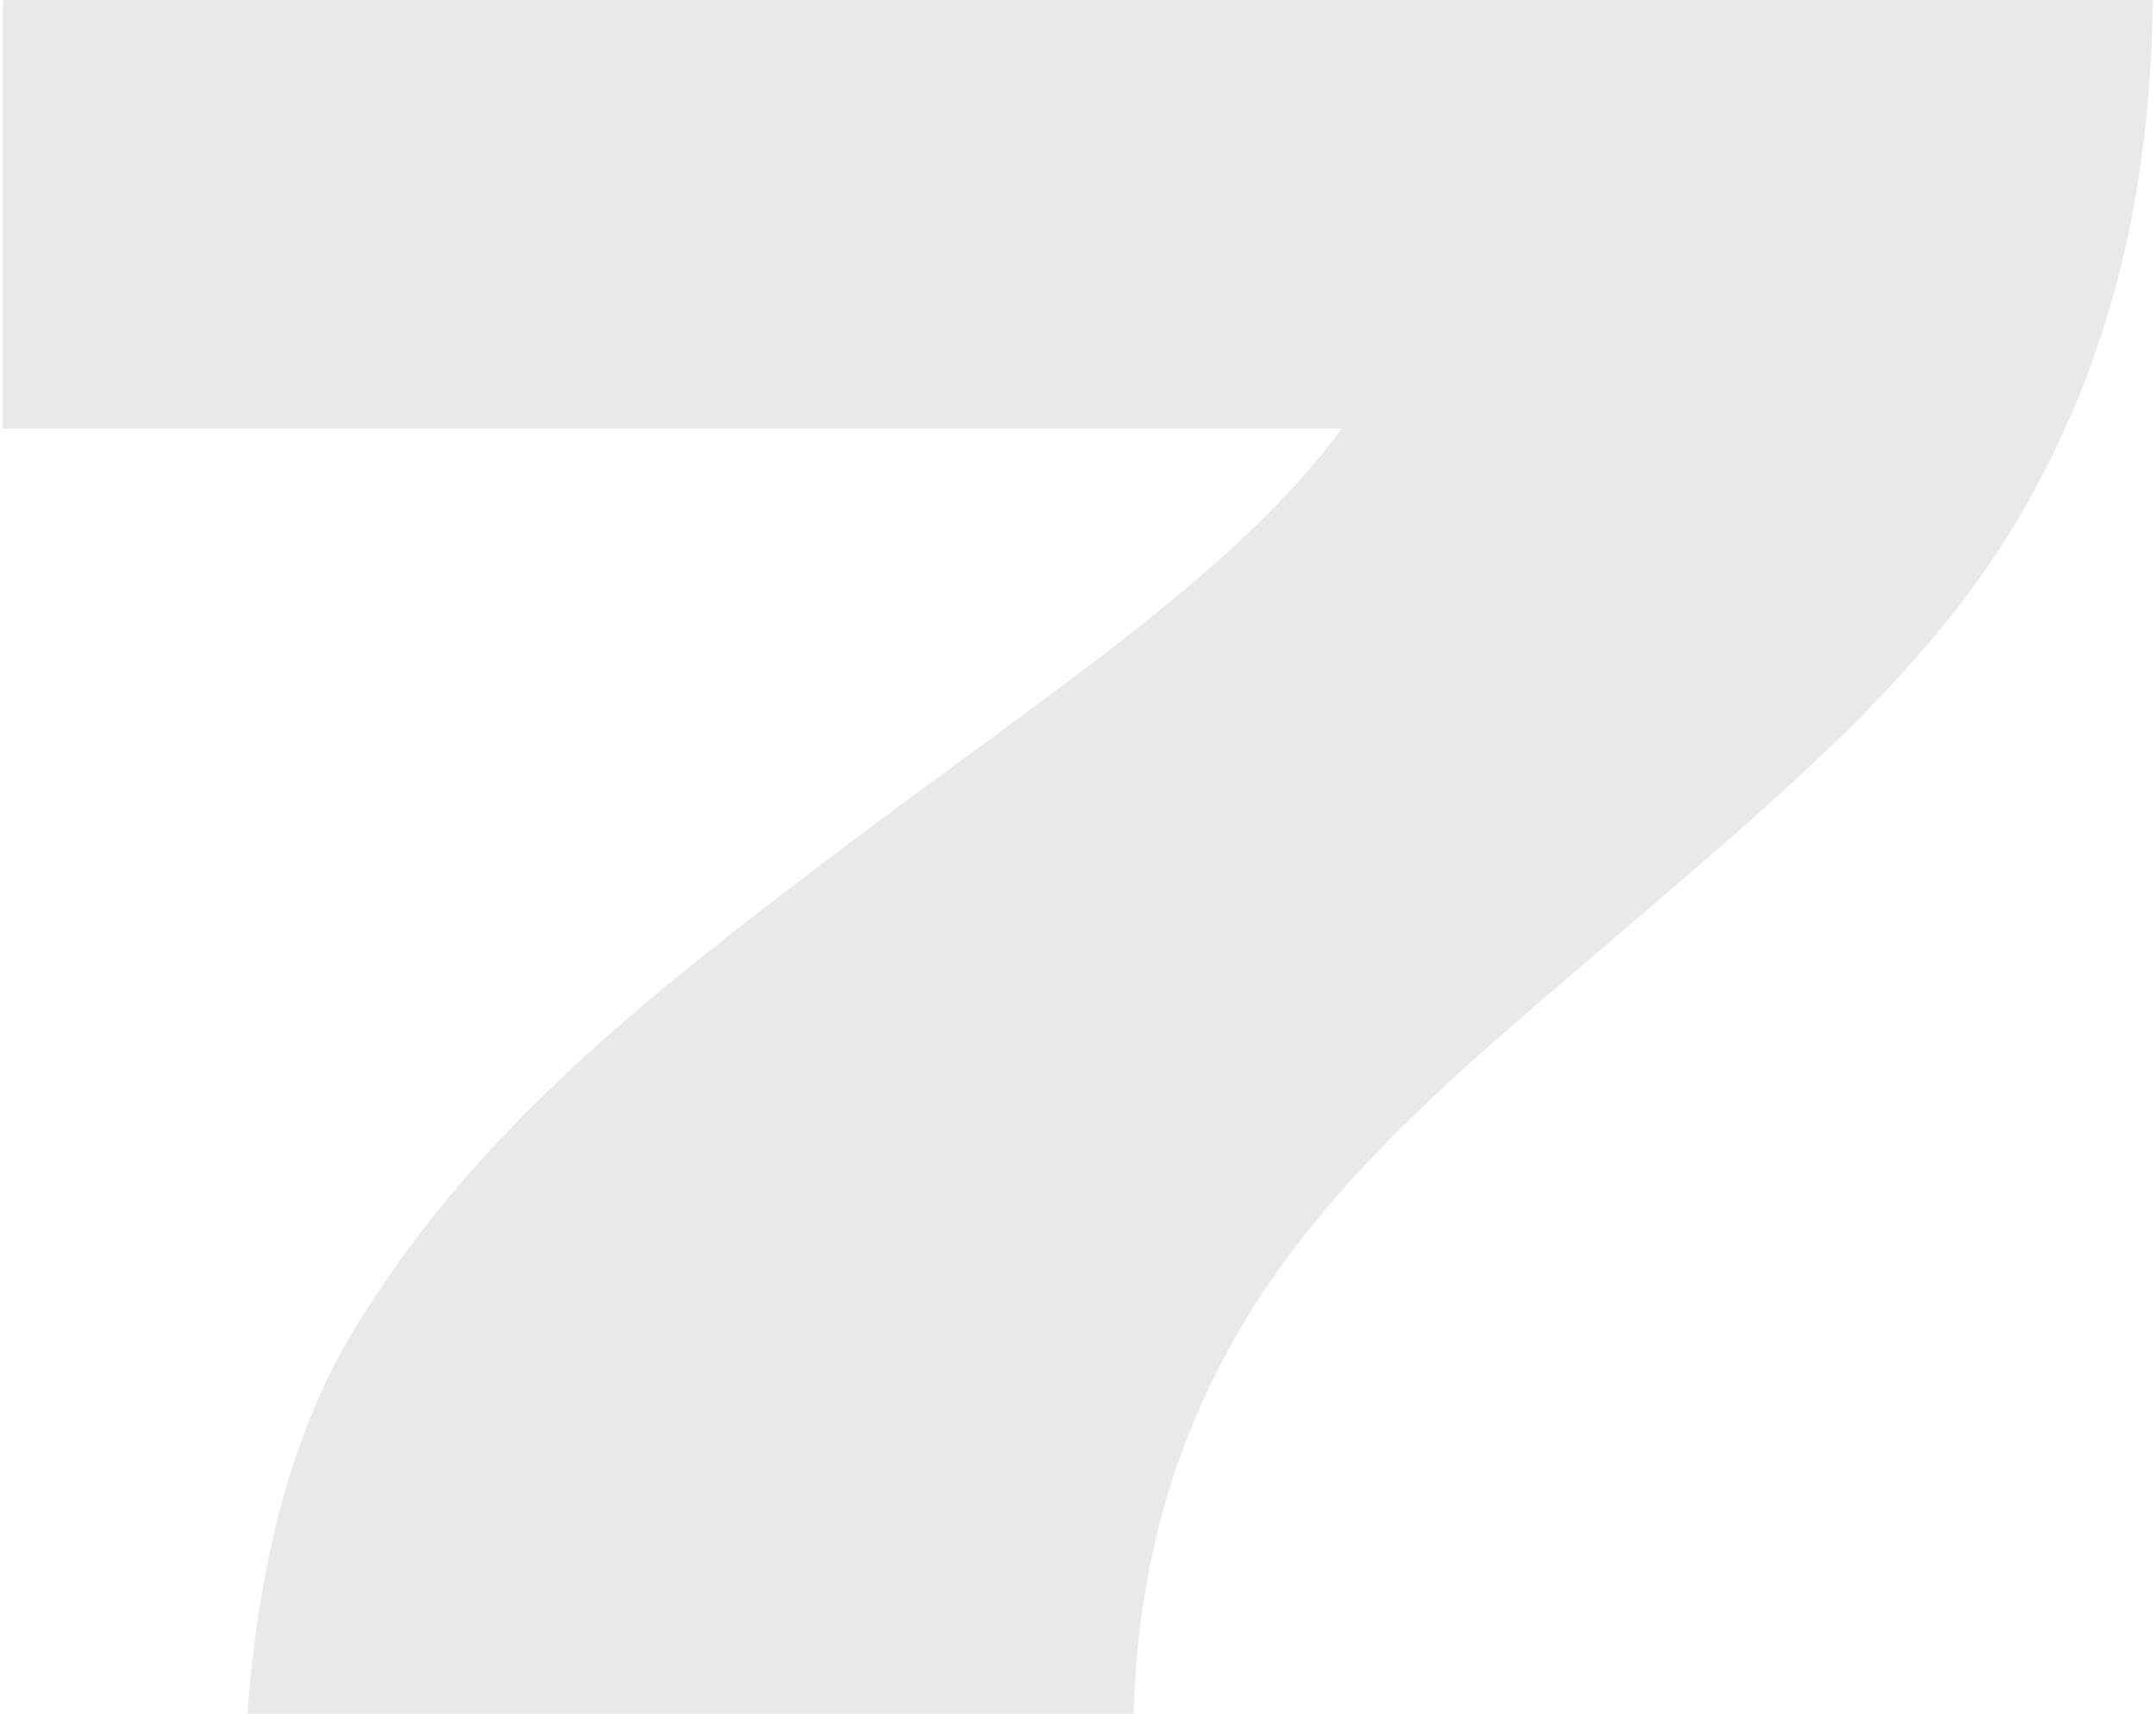 <?xml version="1.0" encoding="UTF-8"?> <svg xmlns="http://www.w3.org/2000/svg" width="122" height="97" viewBox="0 0 122 97" fill="none"> <path d="M14.002 97H64.144C64.418 87.958 66.747 80.286 71.542 73.025C76.885 65.079 84.283 59.188 91.27 53.16C100.86 44.94 109.491 37.816 114.697 28.5C119.492 20.006 121.684 10.827 121.821 0.004H0.165V24.253H75.926C69.898 32.473 59.349 39.186 47.019 48.502C36.744 56.311 27.291 63.709 20.578 74.395C16.742 80.286 14.687 87.821 14.002 97Z" fill="#E9E9E9"></path> </svg> 